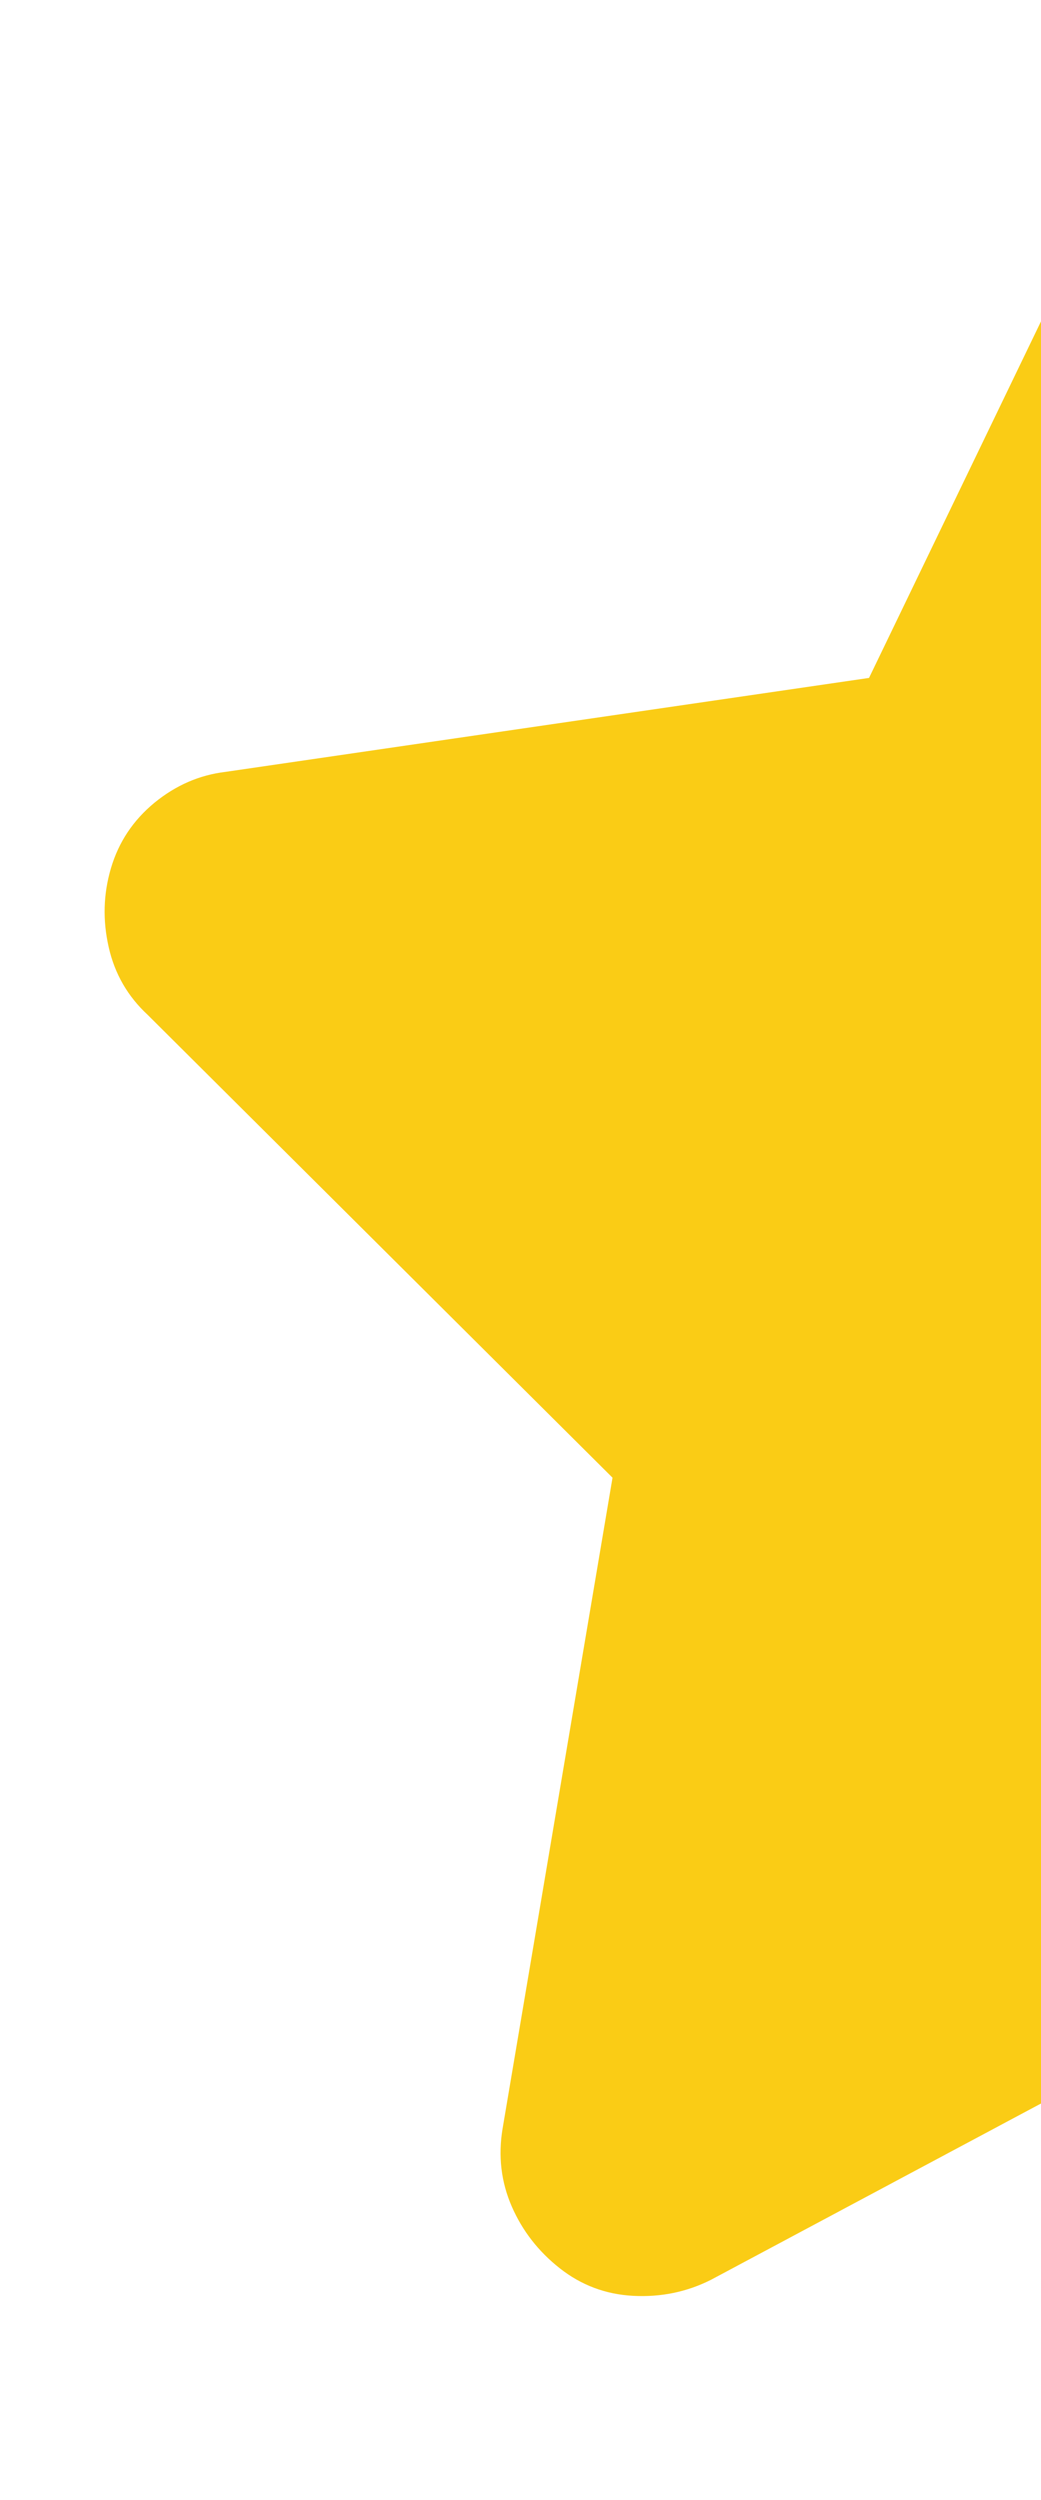 <svg width="5" height="12" viewBox="0 0 5 12" fill="none" xmlns="http://www.w3.org/2000/svg">
<path d="M6.792 0.405C6.733 0.288 6.649 0.194 6.539 0.124C6.429 0.055 6.308 0.02 6.176 0.02C6.044 0.02 5.921 0.055 5.808 0.124C5.694 0.194 5.608 0.288 5.549 0.405L4.174 3.254L1.083 3.705C0.958 3.72 0.845 3.769 0.742 3.853C0.639 3.938 0.57 4.042 0.533 4.167C0.496 4.292 0.493 4.418 0.522 4.546C0.551 4.675 0.614 4.783 0.709 4.871L2.942 7.093L2.414 10.217C2.392 10.349 2.407 10.474 2.458 10.591C2.509 10.708 2.586 10.807 2.689 10.888C2.792 10.969 2.909 11.013 3.041 11.02C3.173 11.027 3.298 11.002 3.415 10.943L6.176 9.469L8.937 10.943C9.054 11.002 9.177 11.027 9.306 11.02C9.434 11.013 9.553 10.97 9.663 10.893C9.773 10.816 9.852 10.717 9.9 10.597C9.947 10.476 9.96 10.349 9.938 10.217L9.399 7.093L11.643 4.871C11.739 4.783 11.801 4.675 11.83 4.546C11.86 4.418 11.852 4.292 11.808 4.167C11.764 4.042 11.694 3.938 11.599 3.853C11.504 3.769 11.39 3.72 11.258 3.705L8.178 3.254L6.792 0.405Z" fill="#FACC15"/>
</svg>
